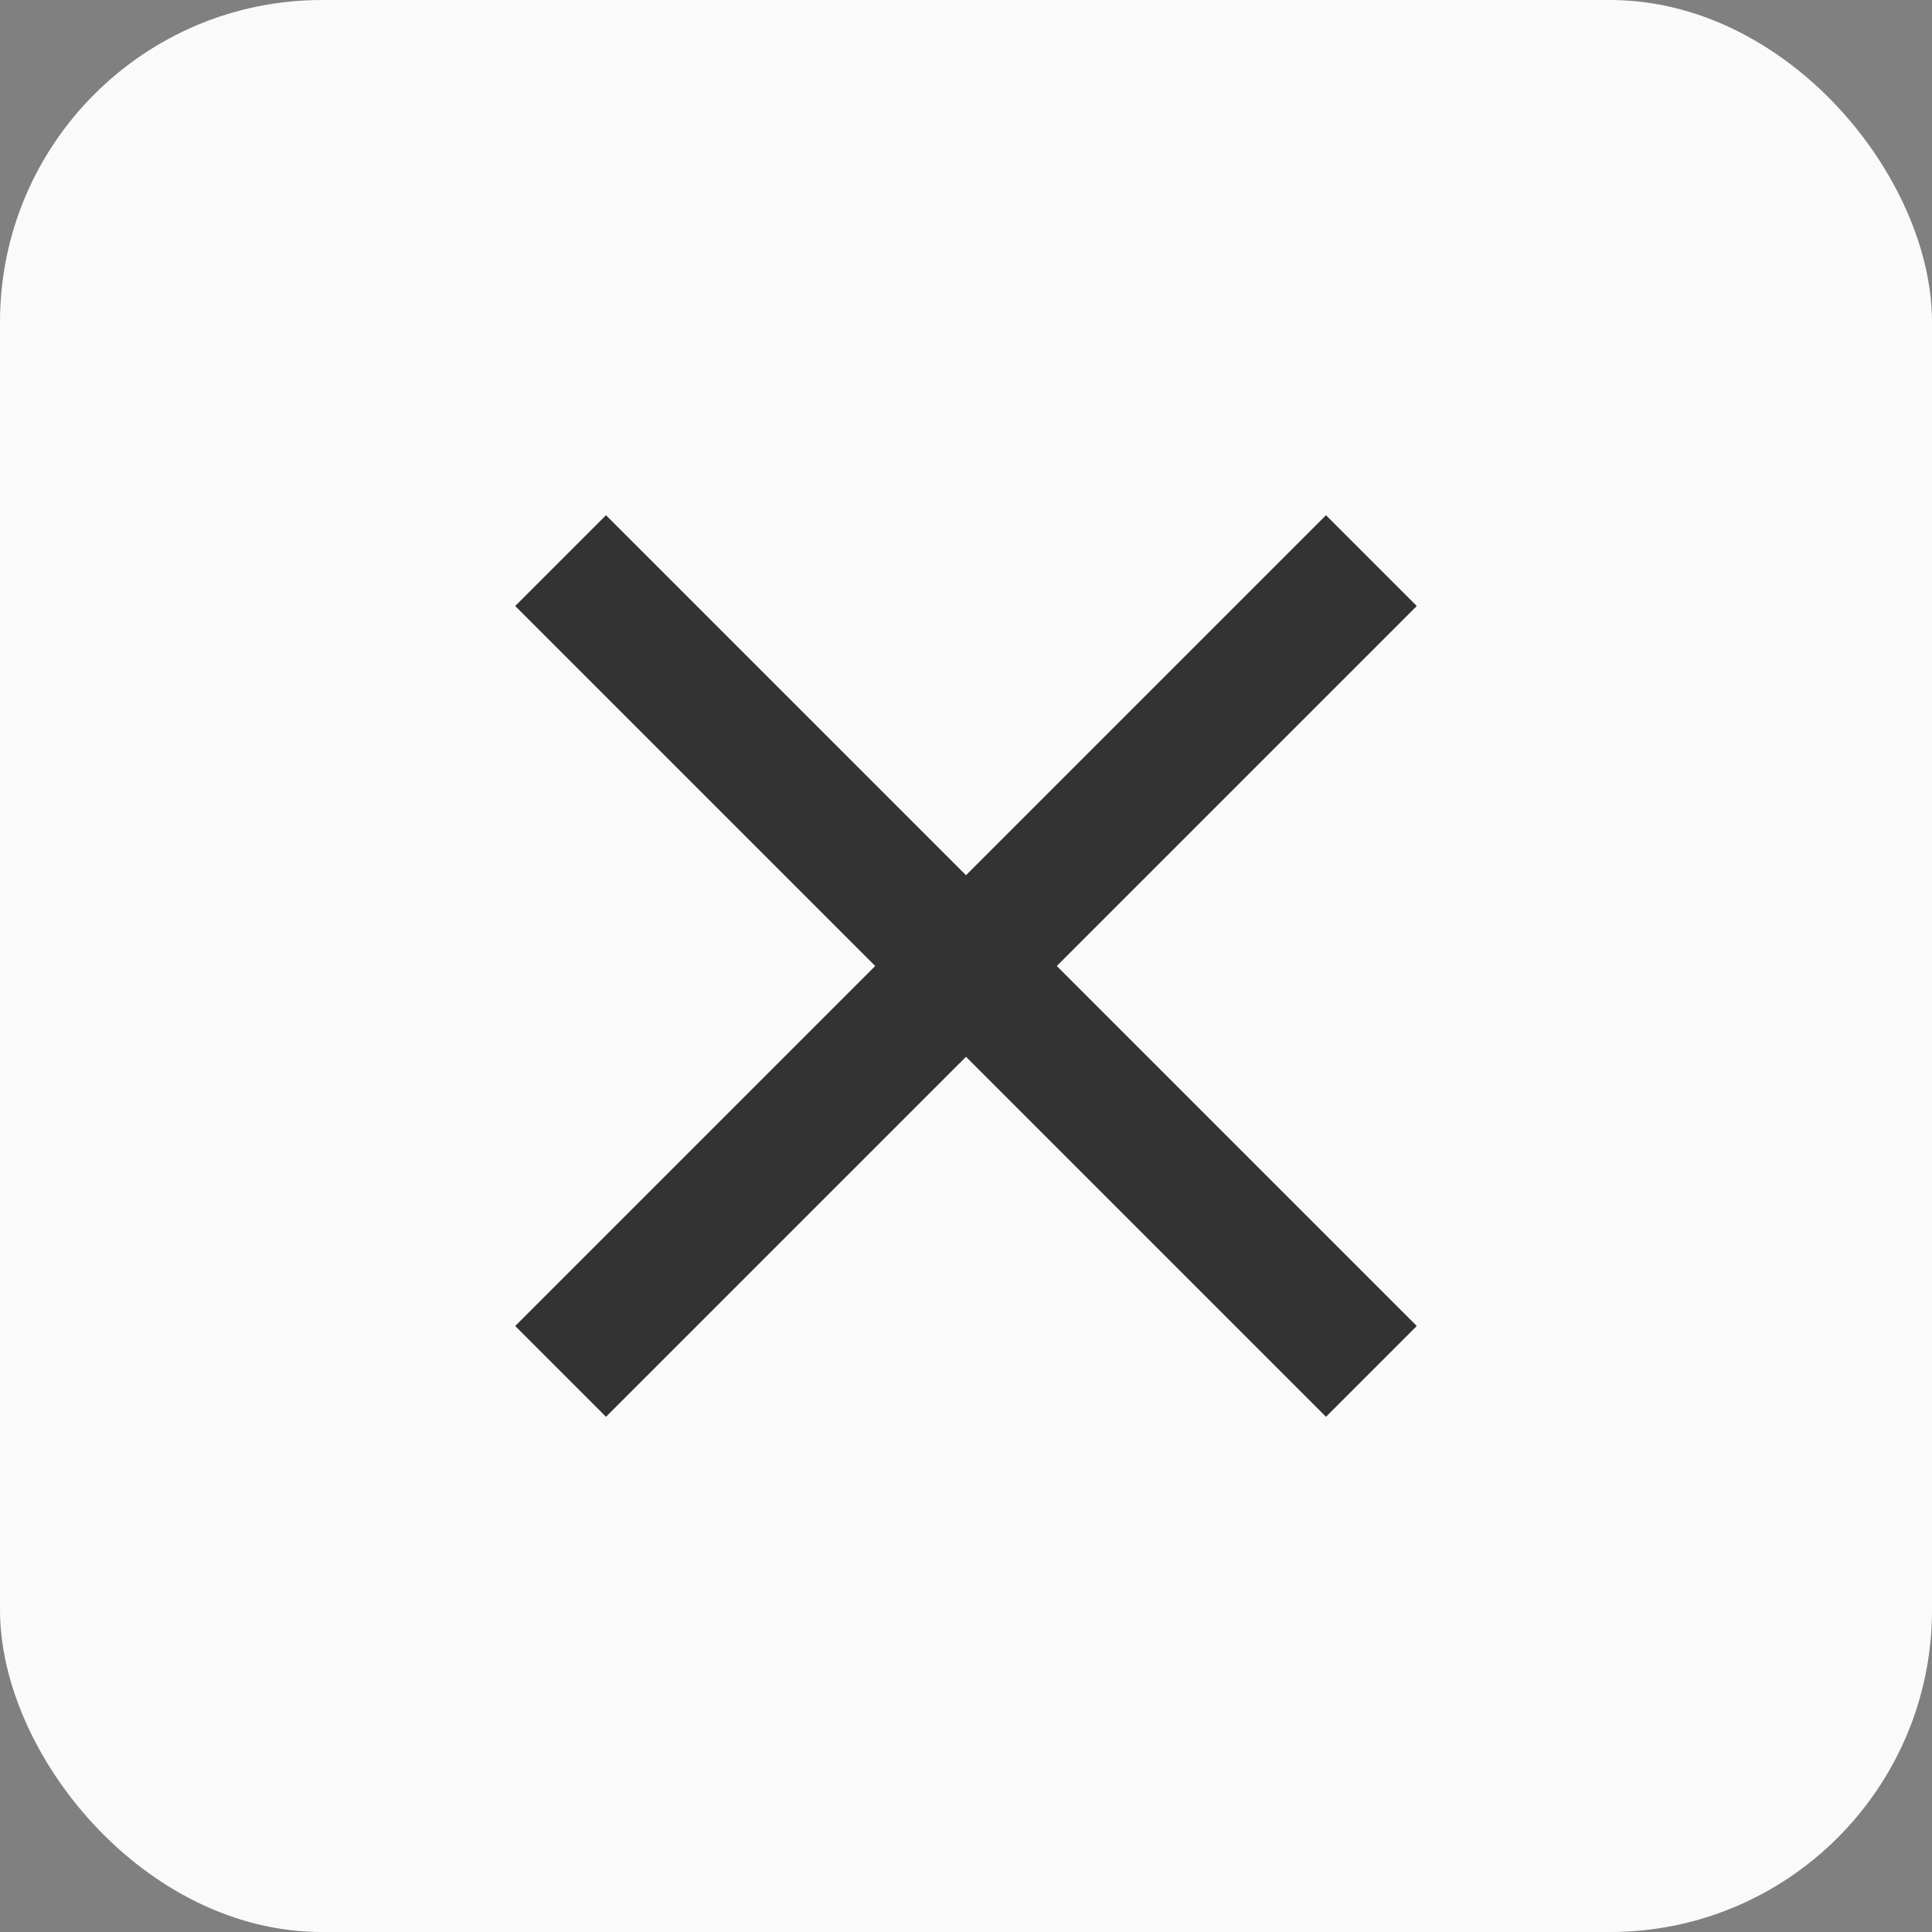 <svg width="30" height="30" viewBox="0 0 30 30" fill="none" xmlns="http://www.w3.org/2000/svg">
<rect x="0" y="0" width="30" height="30" fill="#808080" stroke="none"/>
<rect width="30" height="30" rx="5" fill="#FAFAFA"/>
<path d="M20.59 8L15 13.59L9.41 8L8 9.41L13.59 15L8 20.59L9.41 22L15 16.41L20.59 22L22 20.59L16.41 15L22 9.41L20.59 8Z" fill="#333333"/>
</svg>
